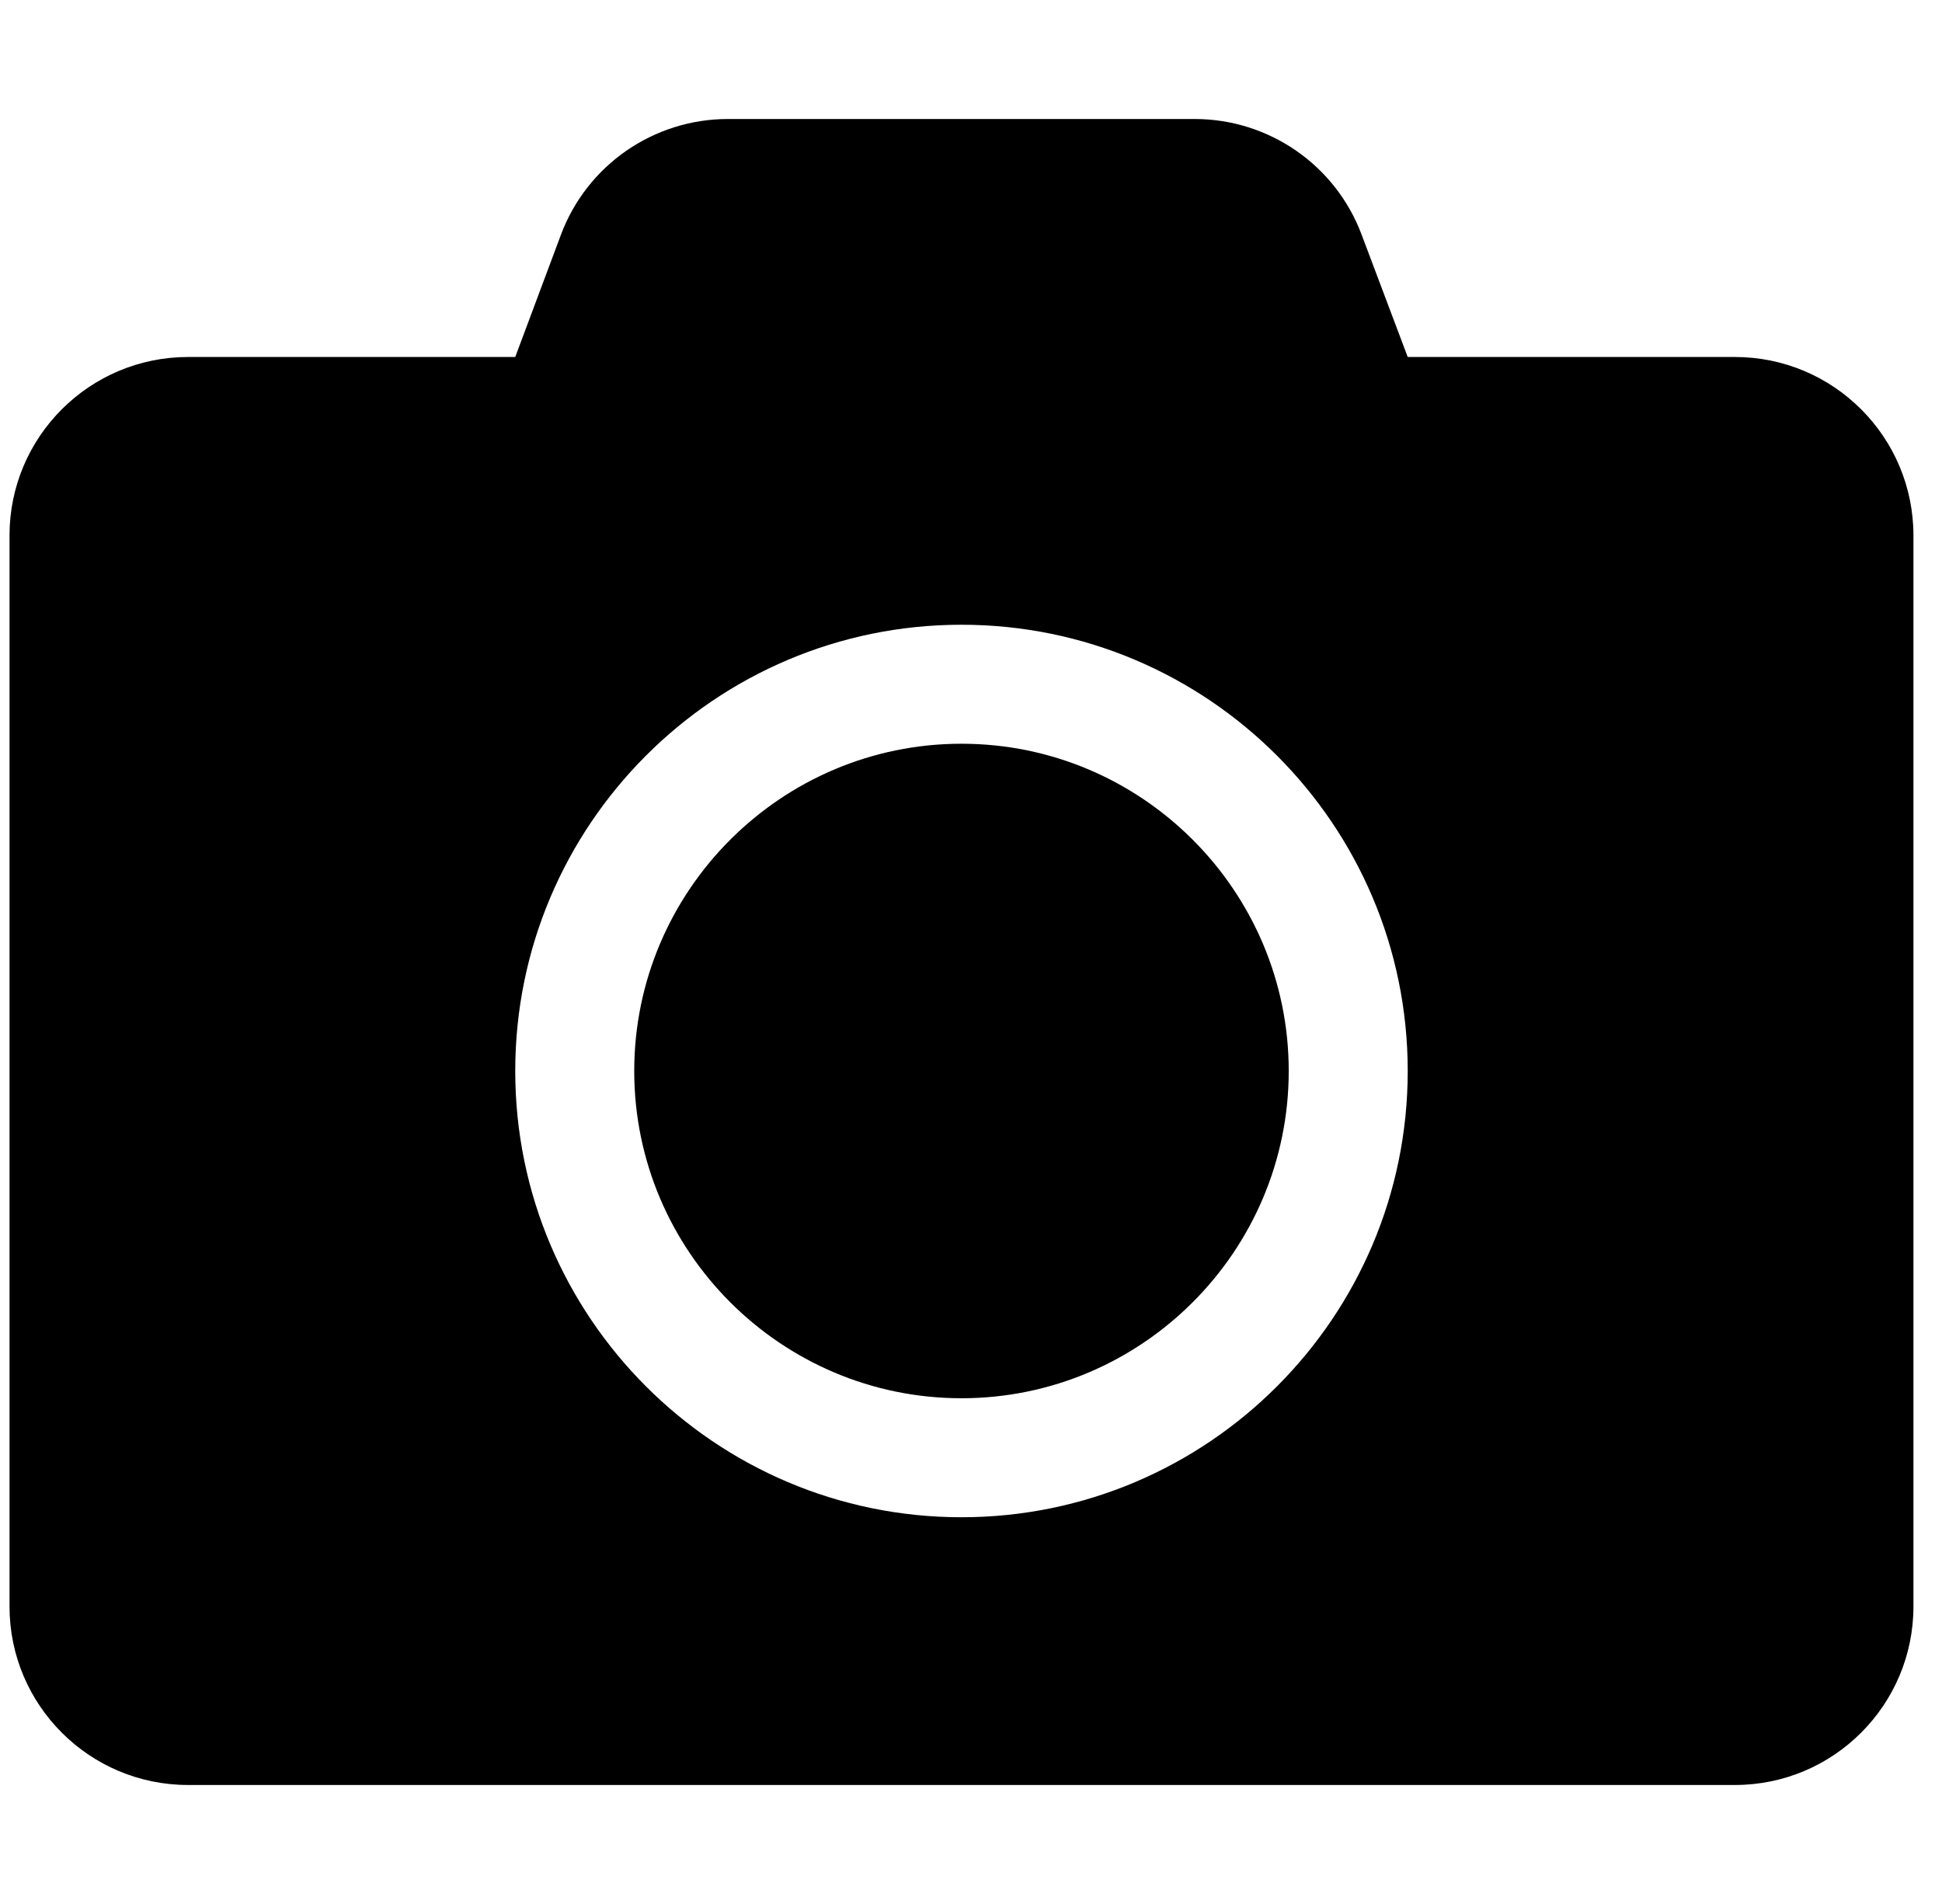 <svg width="51" height="50" viewBox="0 0 51 50" fill="none" xmlns="http://www.w3.org/2000/svg">
<path d="M50.25 14.062V42.188C50.25 44.775 48.15 46.875 45.562 46.875H4.938C2.35 46.875 0.25 44.775 0.25 42.188V14.062C0.25 11.475 2.35 9.375 4.938 9.375H13.531L14.732 6.162C15.416 4.336 17.164 3.125 19.117 3.125H31.373C33.326 3.125 35.074 4.336 35.758 6.162L36.969 9.375H45.562C48.15 9.375 50.25 11.475 50.25 14.062ZM36.969 28.125C36.969 21.66 31.715 16.406 25.25 16.406C18.785 16.406 13.531 21.66 13.531 28.125C13.531 34.59 18.785 39.844 25.25 39.844C31.715 39.844 36.969 34.59 36.969 28.125ZM33.844 28.125C33.844 32.861 29.986 36.719 25.25 36.719C20.514 36.719 16.656 32.861 16.656 28.125C16.656 23.389 20.514 19.531 25.25 19.531C29.986 19.531 33.844 23.389 33.844 28.125Z" fill="black"/>
</svg>
